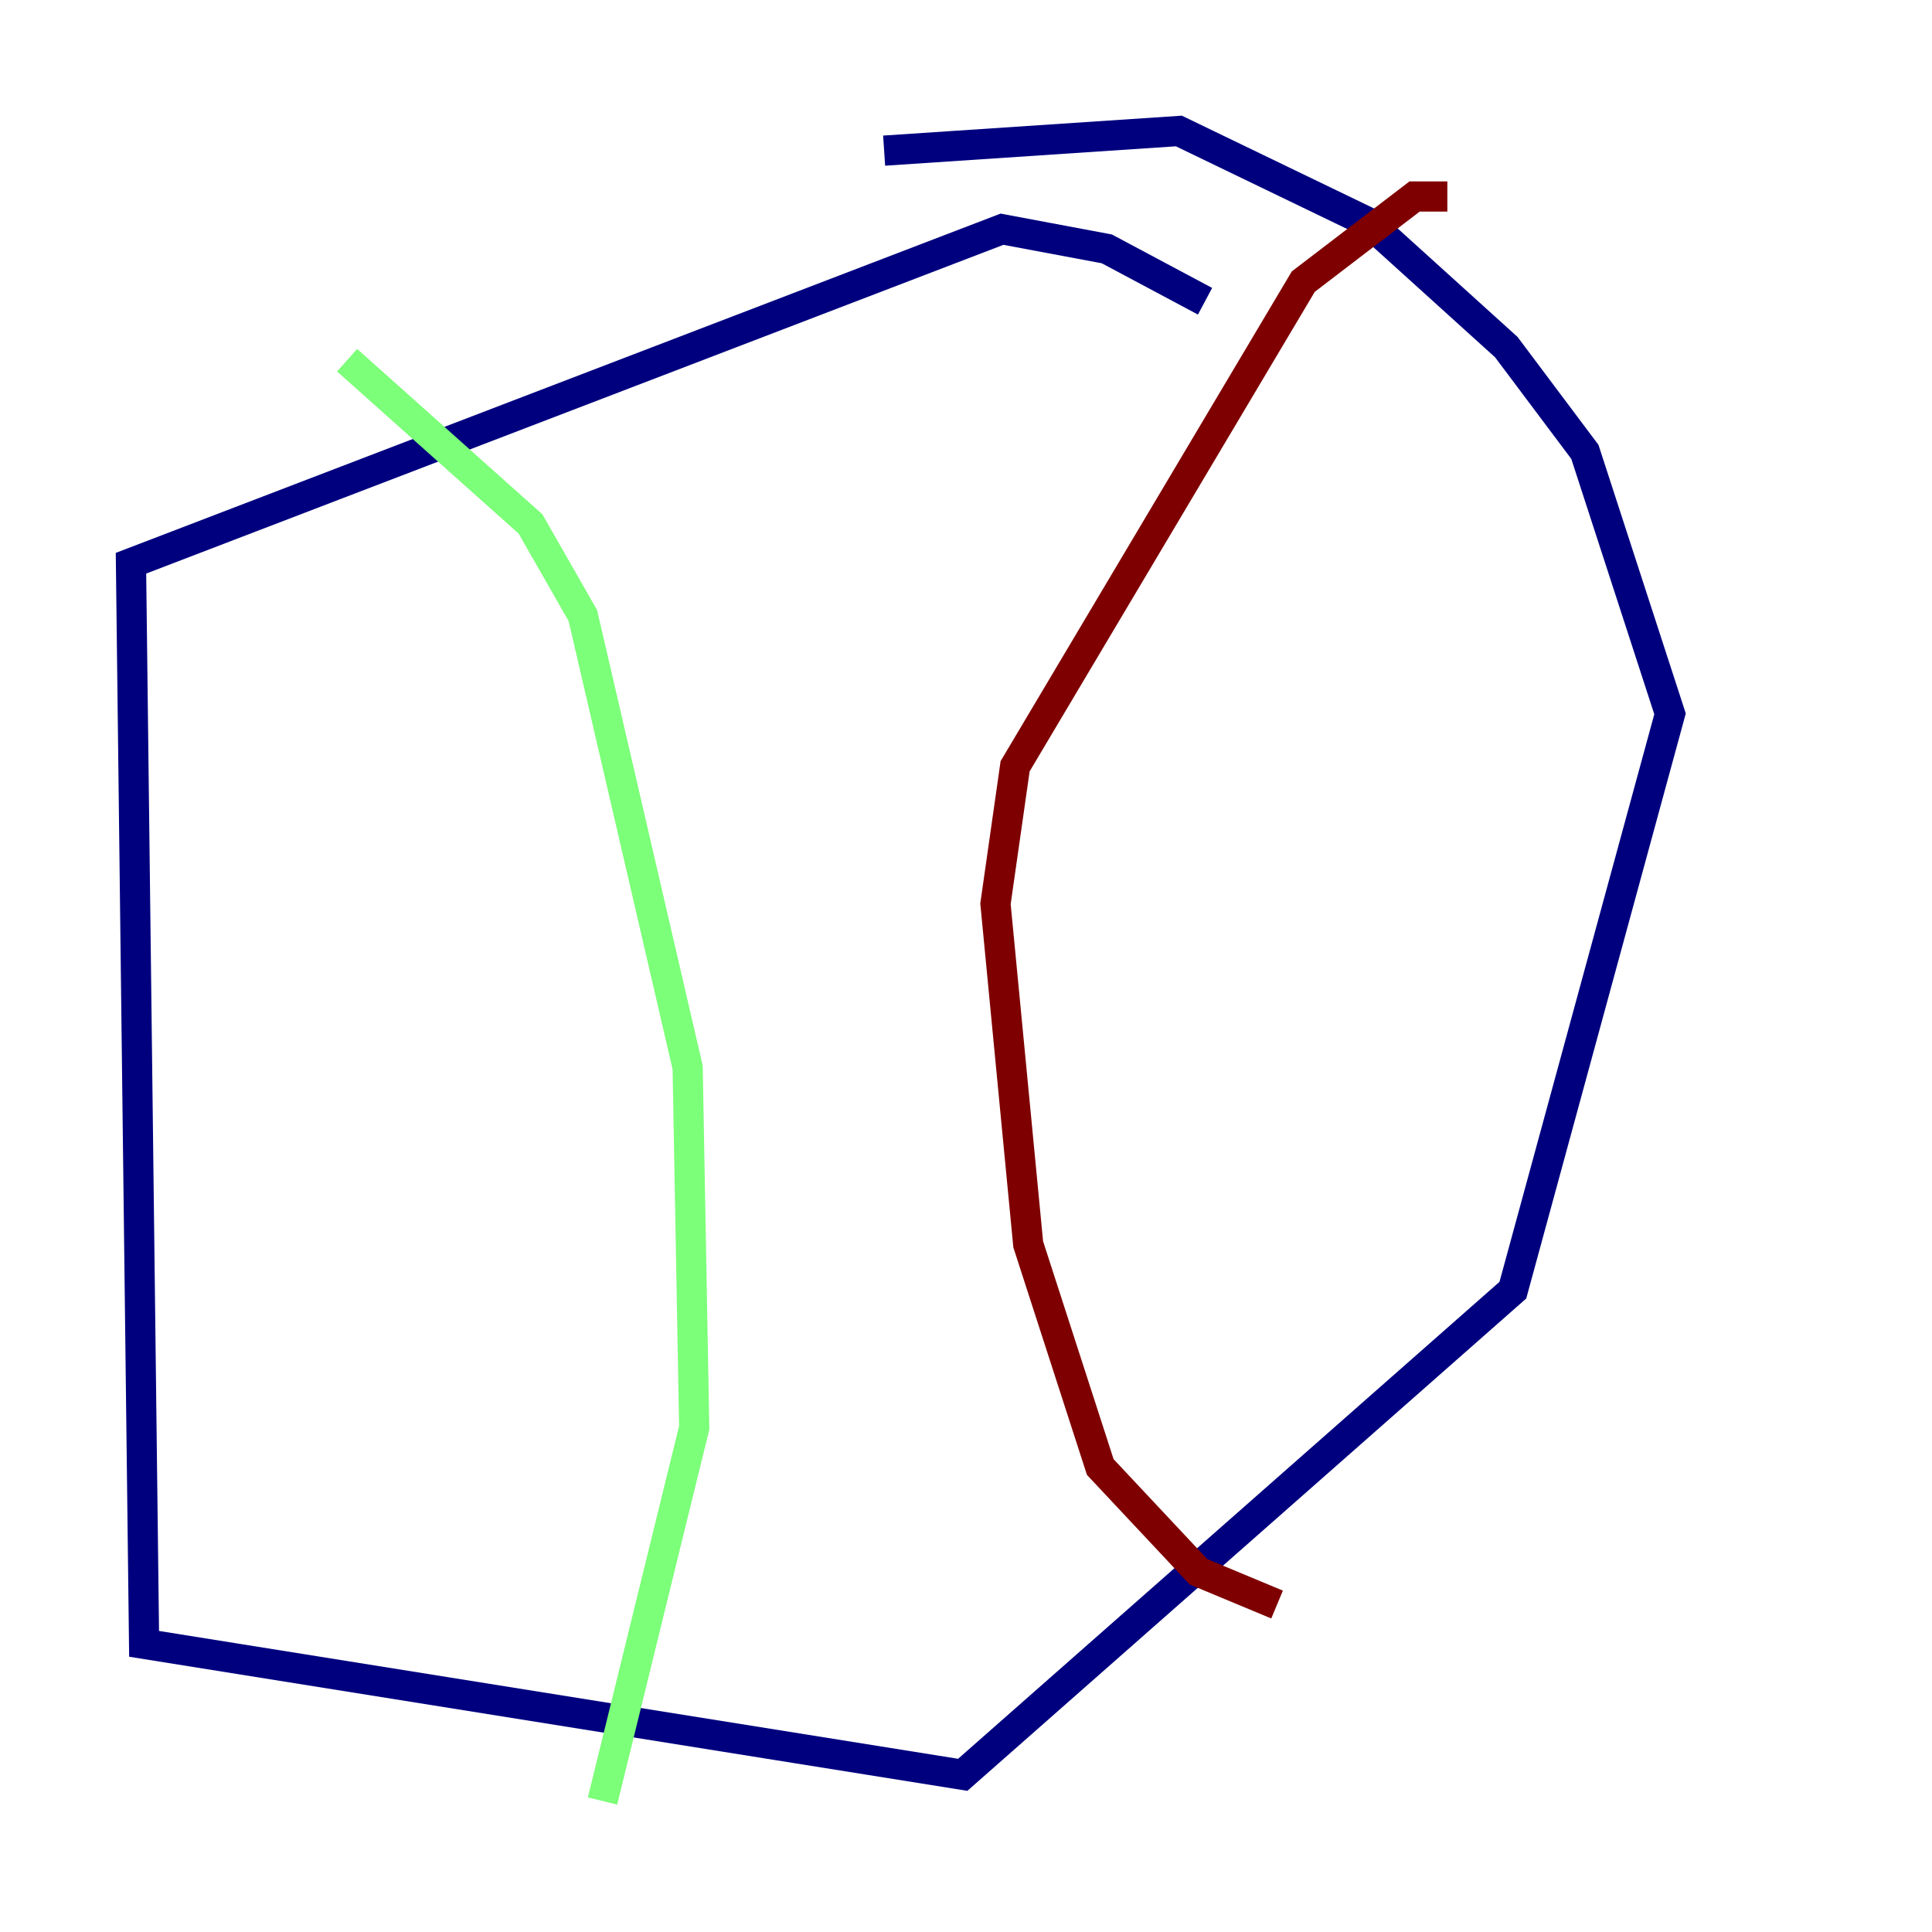 <?xml version="1.0" encoding="utf-8" ?>
<svg baseProfile="tiny" height="128" version="1.2" viewBox="0,0,128,128" width="128" xmlns="http://www.w3.org/2000/svg" xmlns:ev="http://www.w3.org/2001/xml-events" xmlns:xlink="http://www.w3.org/1999/xlink"><defs /><polyline fill="none" points="79.837,19.959 73.329,16.488 66.386,15.186 8.678,37.315 9.546,108.909 63.783,117.586 100.231,85.478 110.644,47.295 105.003,29.939 99.797,22.997 90.685,14.752 78.102,8.678 58.576,9.98" stroke="#00007f" stroke-width="2" /><polyline fill="none" points="22.997,23.864 35.146,34.712 38.617,40.786 45.559,70.725 45.993,94.59 39.919,119.322" stroke="#7cff79" stroke-width="2" /><polyline fill="none" points="95.891,13.017 93.722,13.017 86.346,18.658 67.254,50.766 65.953,59.878 68.122,82.441 72.895,97.193 79.403,104.136 84.61,106.305" stroke="#7f0000" stroke-width="2" /></svg>